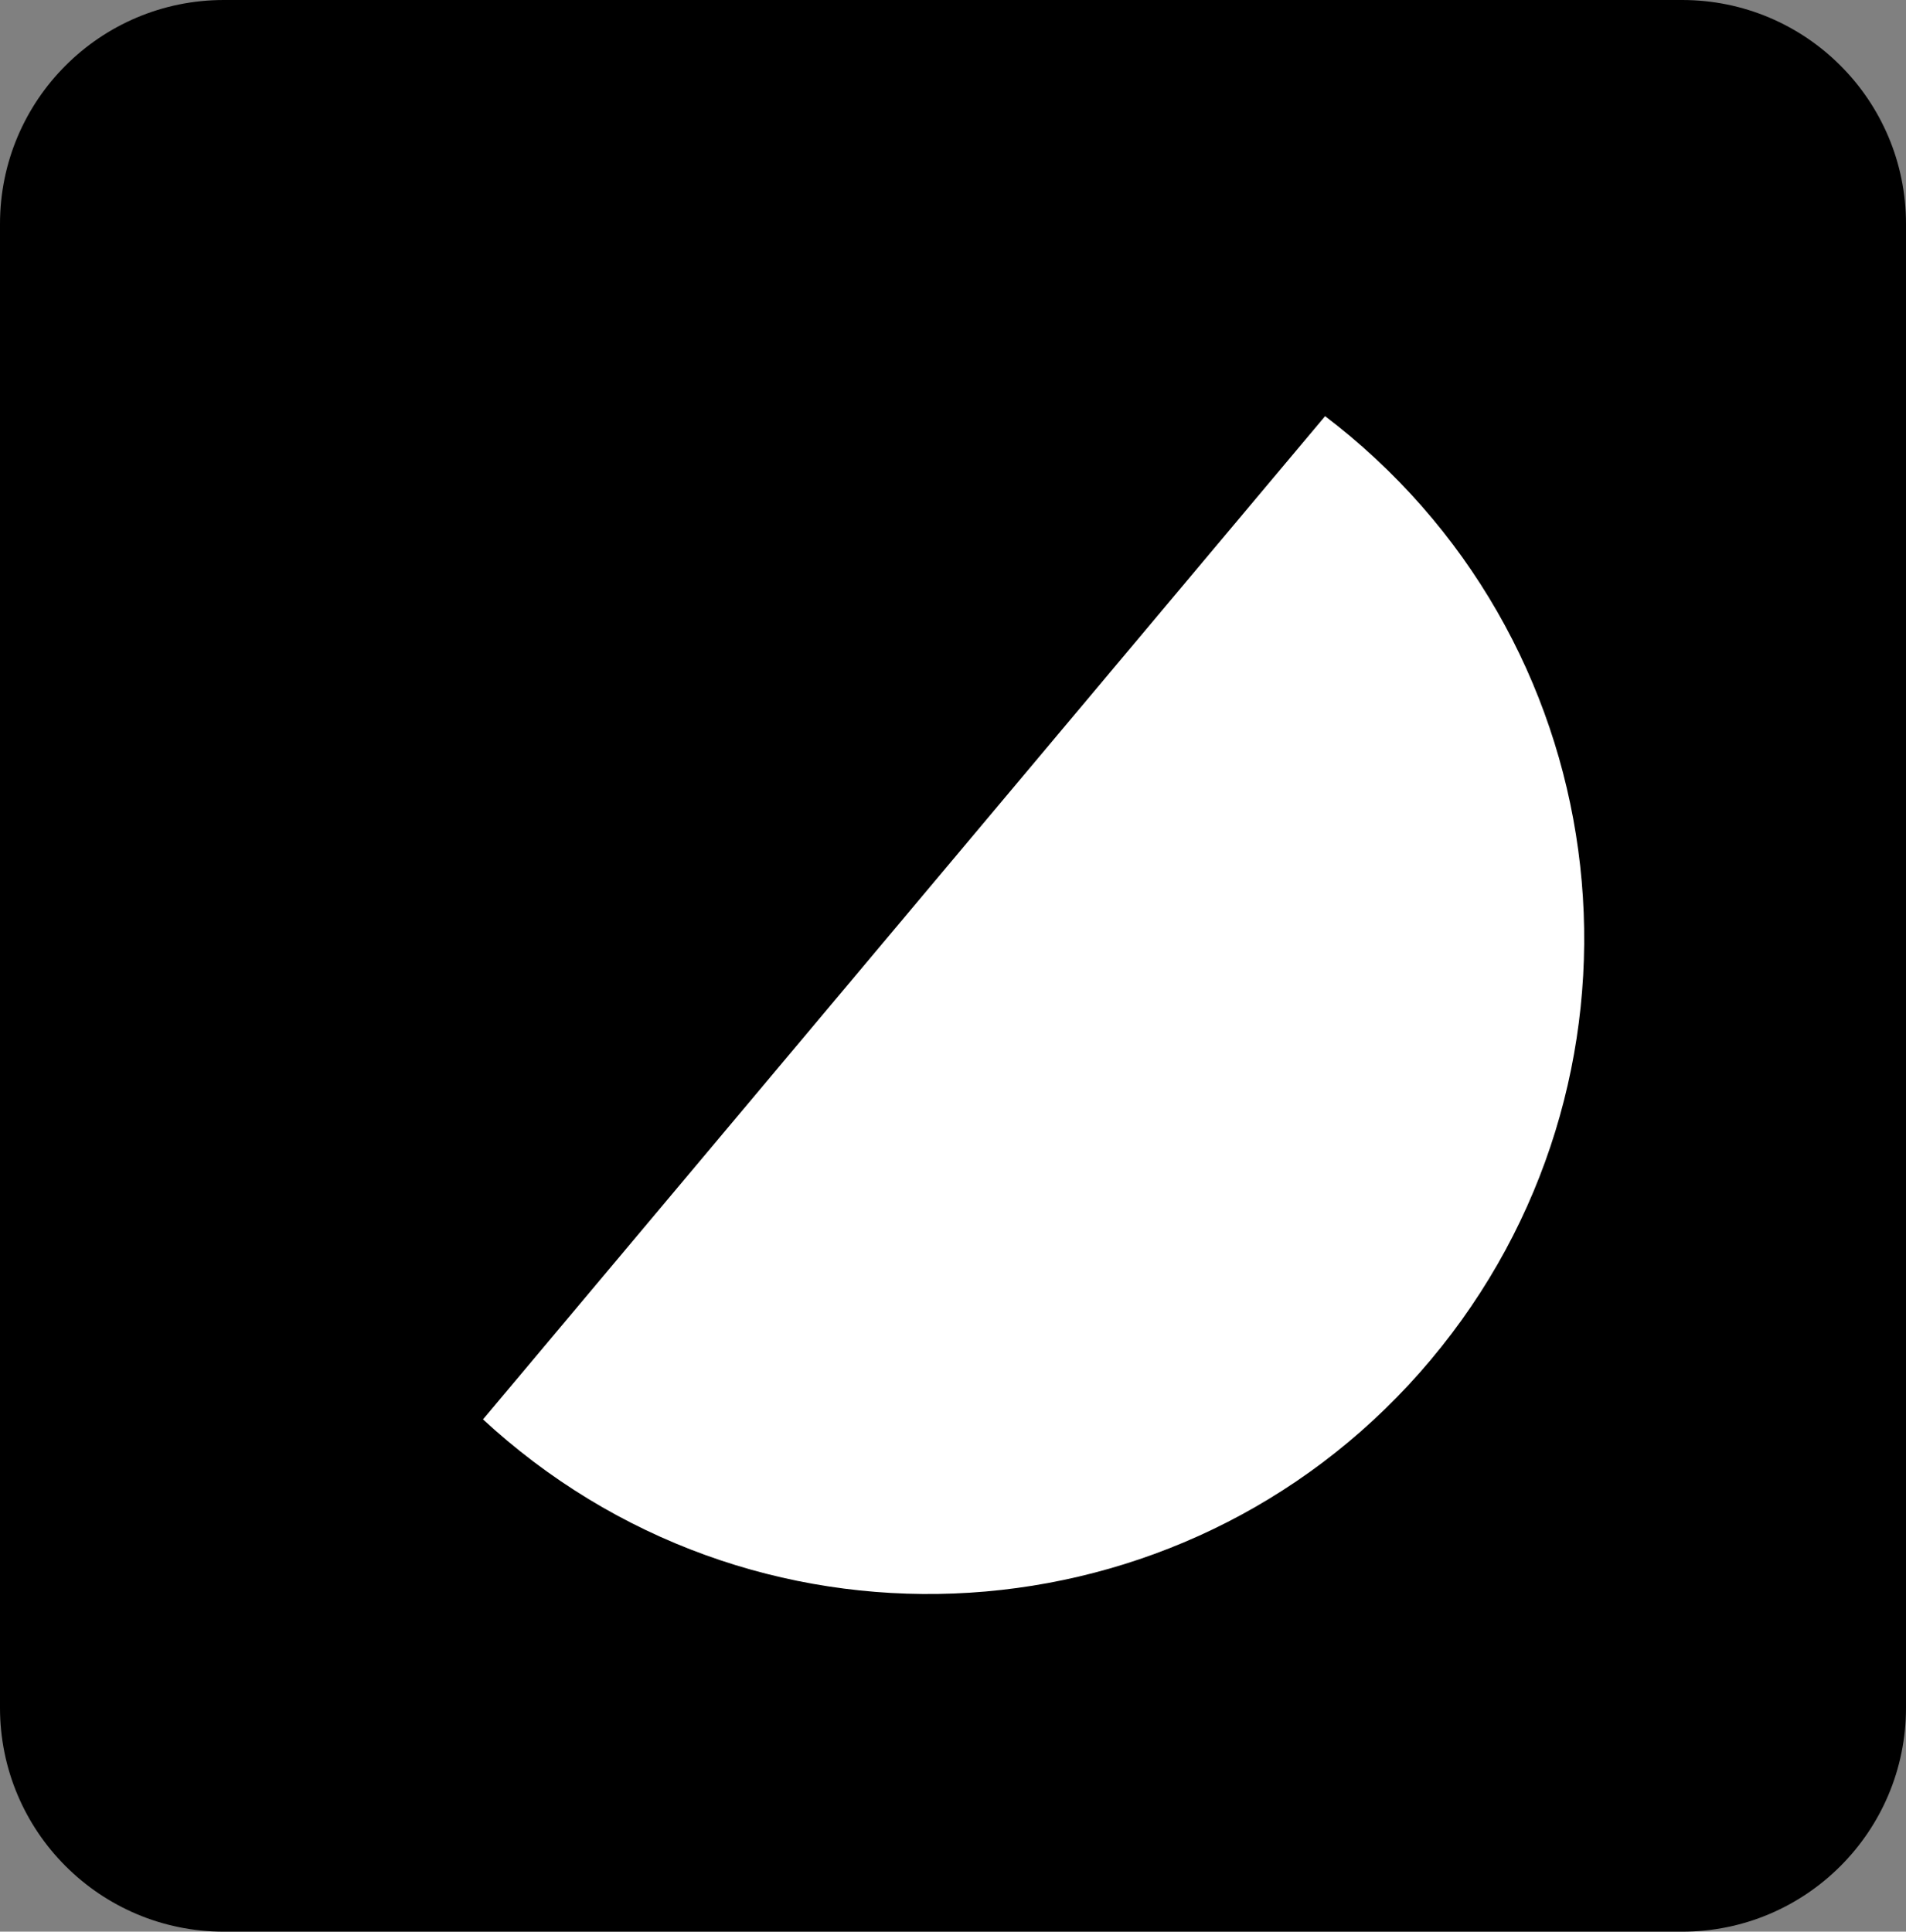 <?xml version="1.0" encoding="utf-8"?>
<svg width="298" height="302" viewBox="0 0 298 302" fill="none" stroke="none" version="1.1" xmlns:xlink="http://www.w3.org/1999/xlink" xmlns="http://www.w3.org/2000/svg">
  <rect x="0" y="0" width="298" height="302" fill="#808080" stroke="none"/>
  <g id="SingleElement">
    <path id="Rectangle" d="M263 0C282.333 0 298 15.667 298 35L298 267C298 286.333 282.333 302 263 302L35 302C15.667 302 0 286.333 0 267L0 35C0 15.667 15.667 0 35 0L263 0Z" style="fill:#000000;mix-blend-mode:normal;" />
    <path id="Oval" d="M0.12 0C0.04 1.656 0 3.322 0 4.997C-6.10352e-05 61.606 45.891 107.497 102.5 107.497C159.109 107.497 205 61.606 205 4.997C205 3.322 204.96 1.656 204.88 0L0.12 0Z" style="fill:#FFFFFF;fill-rule:evenodd;mix-blend-mode:normal;" transform="matrix(0.643 -0.766 0.766 0.643 75.44 222)" />
  </g>
</svg>